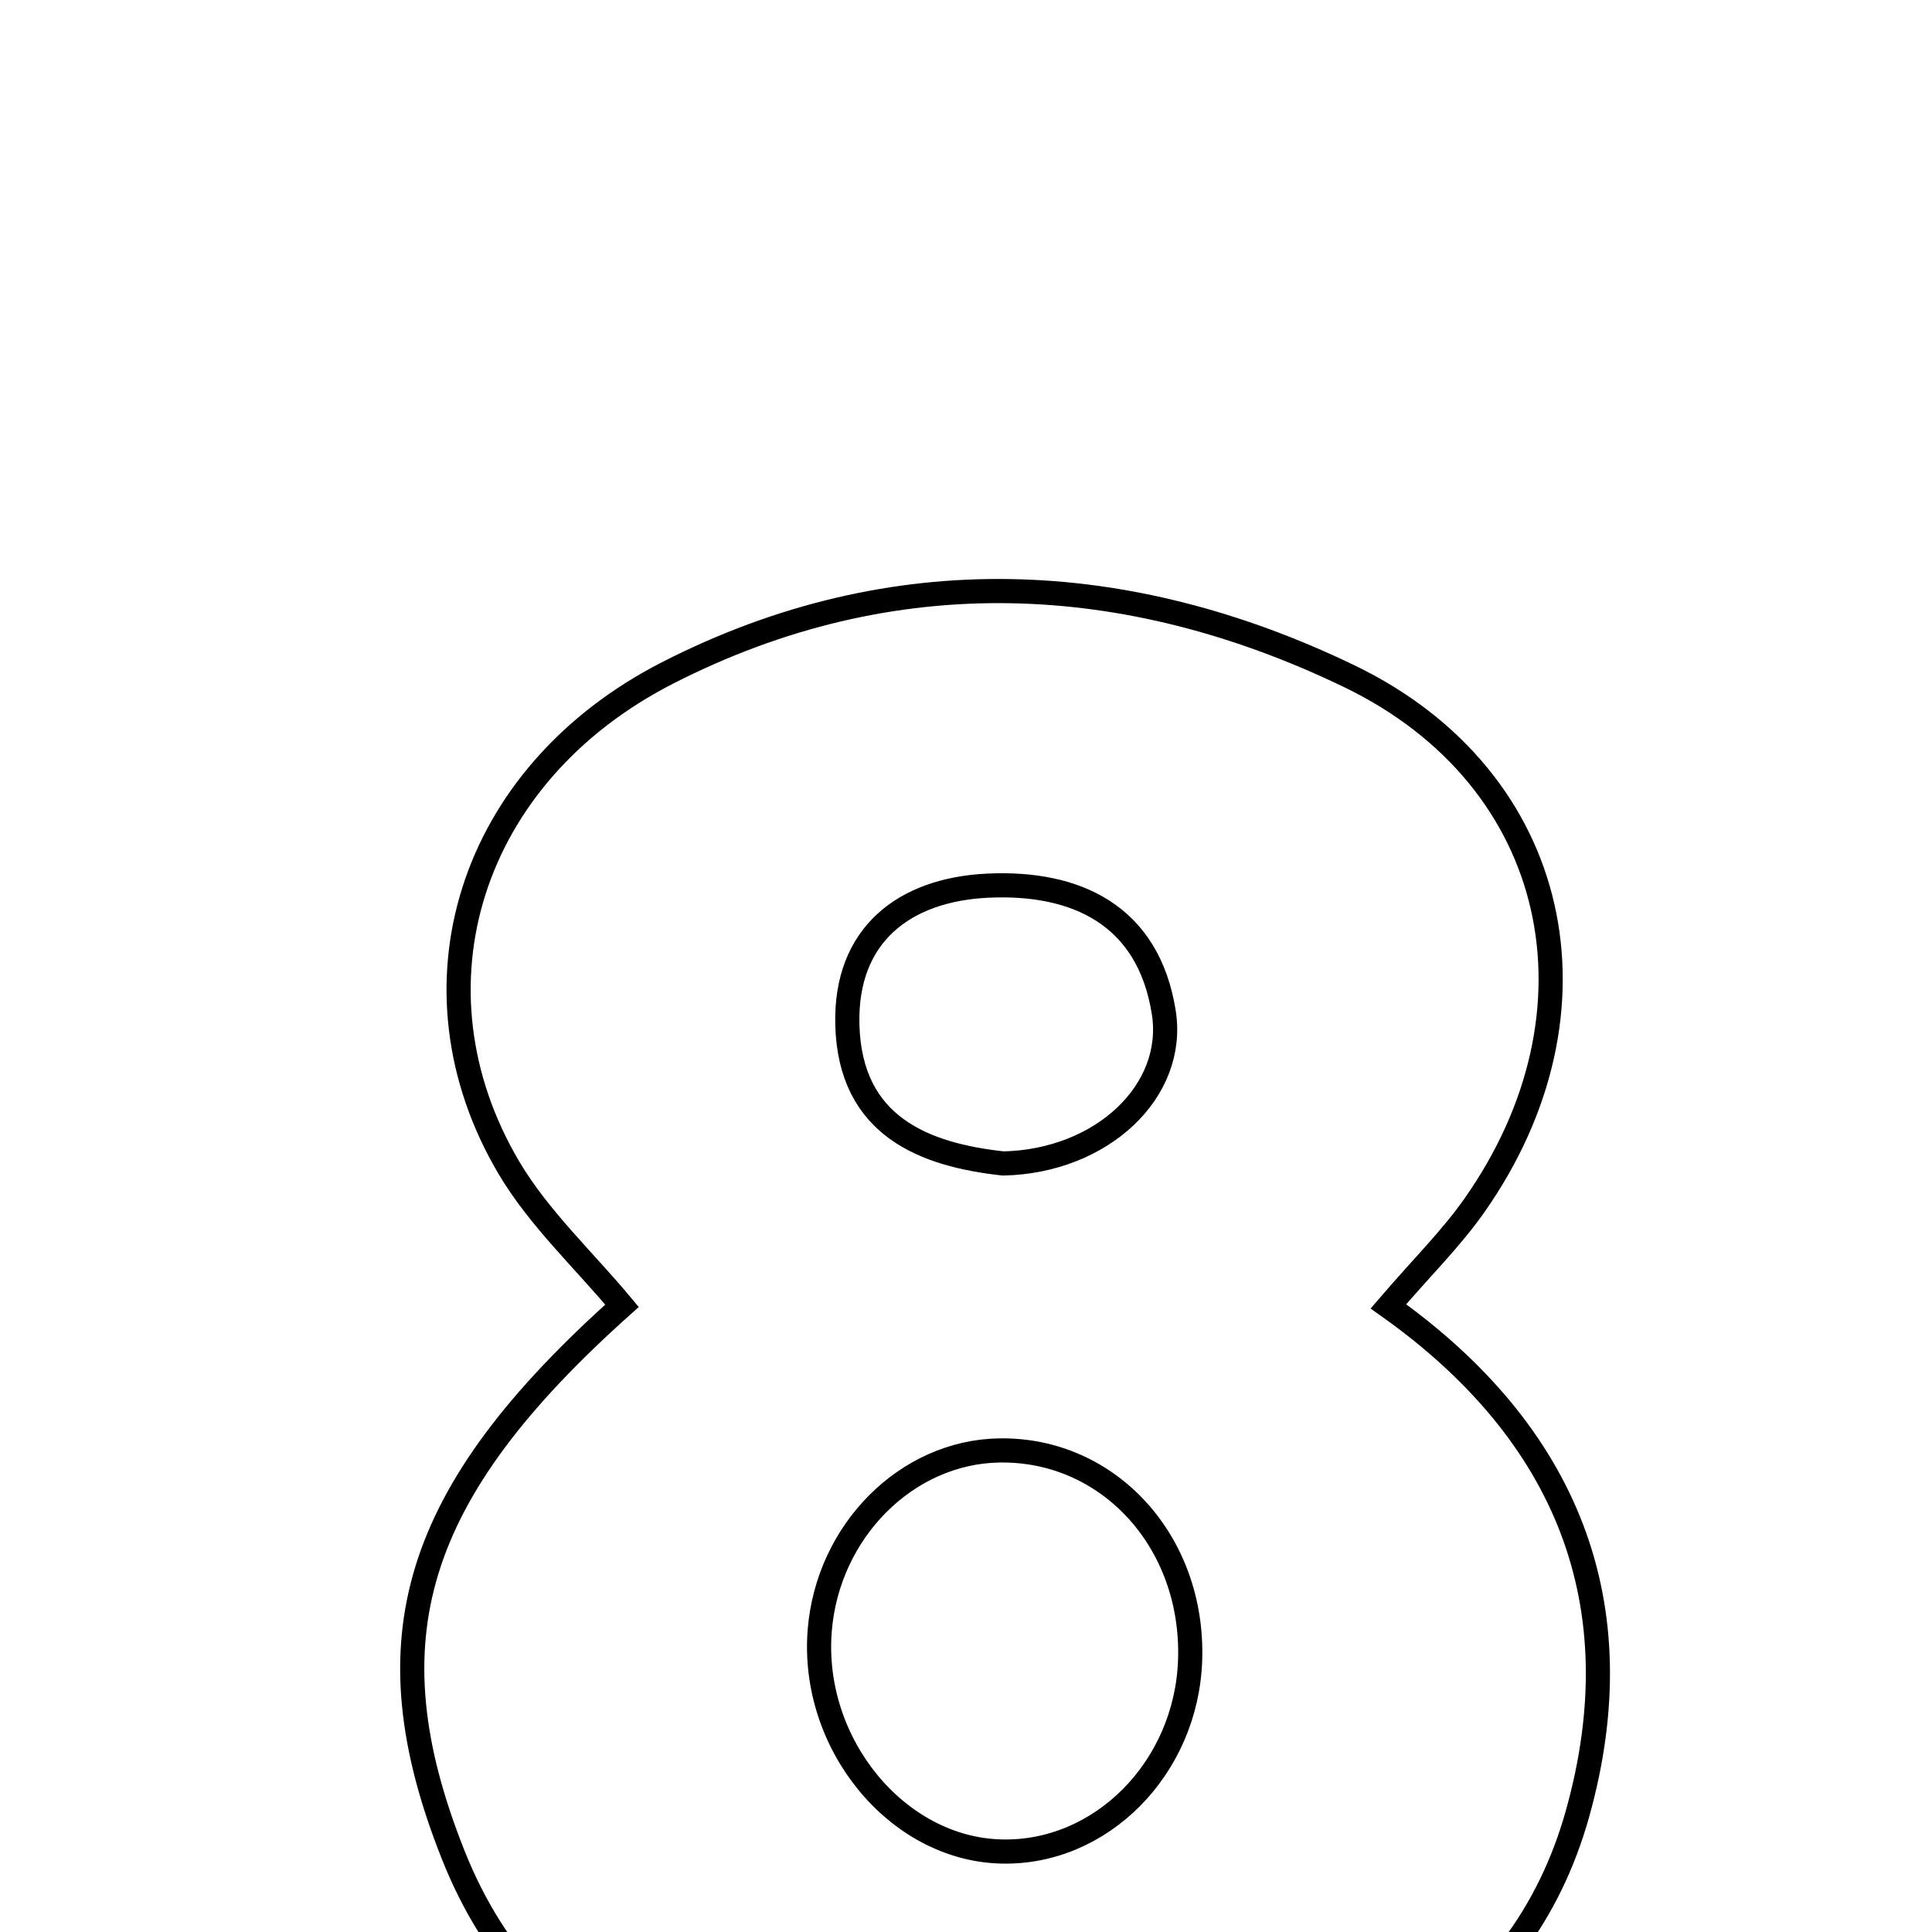 <svg xmlns="http://www.w3.org/2000/svg" viewBox="0.0 0.0 24.0 24.0" height="200px" width="200px"><path fill="none" stroke="black" stroke-width=".3" stroke-opacity="1.0"  filling="0" d="M8.295 8.358 C11.095 6.928 14.001 7.068 16.763 8.401 C19.402 9.675 20.006 12.571 18.315 14.975 C18.029 15.383 17.668 15.738 17.247 16.228 C19.46 17.799 20.327 19.923 19.596 22.532 C18.897 25.025 16.672 26.374 13.271 26.523 C9.082 26.705 6.647 25.597 5.631 23.045 C4.566 20.371 5.124 18.548 7.727 16.221 C7.253 15.652 6.693 15.133 6.32 14.503 C5.003 12.272 5.826 9.619 8.295 8.358"></path>
<path fill="none" stroke="black" stroke-width=".3" stroke-opacity="1.0"  filling="0" d="M12.269 11.002 C13.364 10.95 14.265 11.363 14.457 12.577 C14.611 13.555 13.686 14.427 12.462 14.453 C11.495 14.347 10.558 14.001 10.526 12.728 C10.498 11.614 11.23 11.052 12.269 11.002"></path>
<path fill="none" stroke="black" stroke-width=".3" stroke-opacity="1.0"  filling="0" d="M12.412 18.018 C13.777 17.995 14.835 19.159 14.784 20.626 C14.737 21.963 13.679 23.033 12.436 23 C11.141 22.967 10.07 21.661 10.183 20.254 C10.282 19.02 11.262 18.037 12.412 18.018"></path></svg>